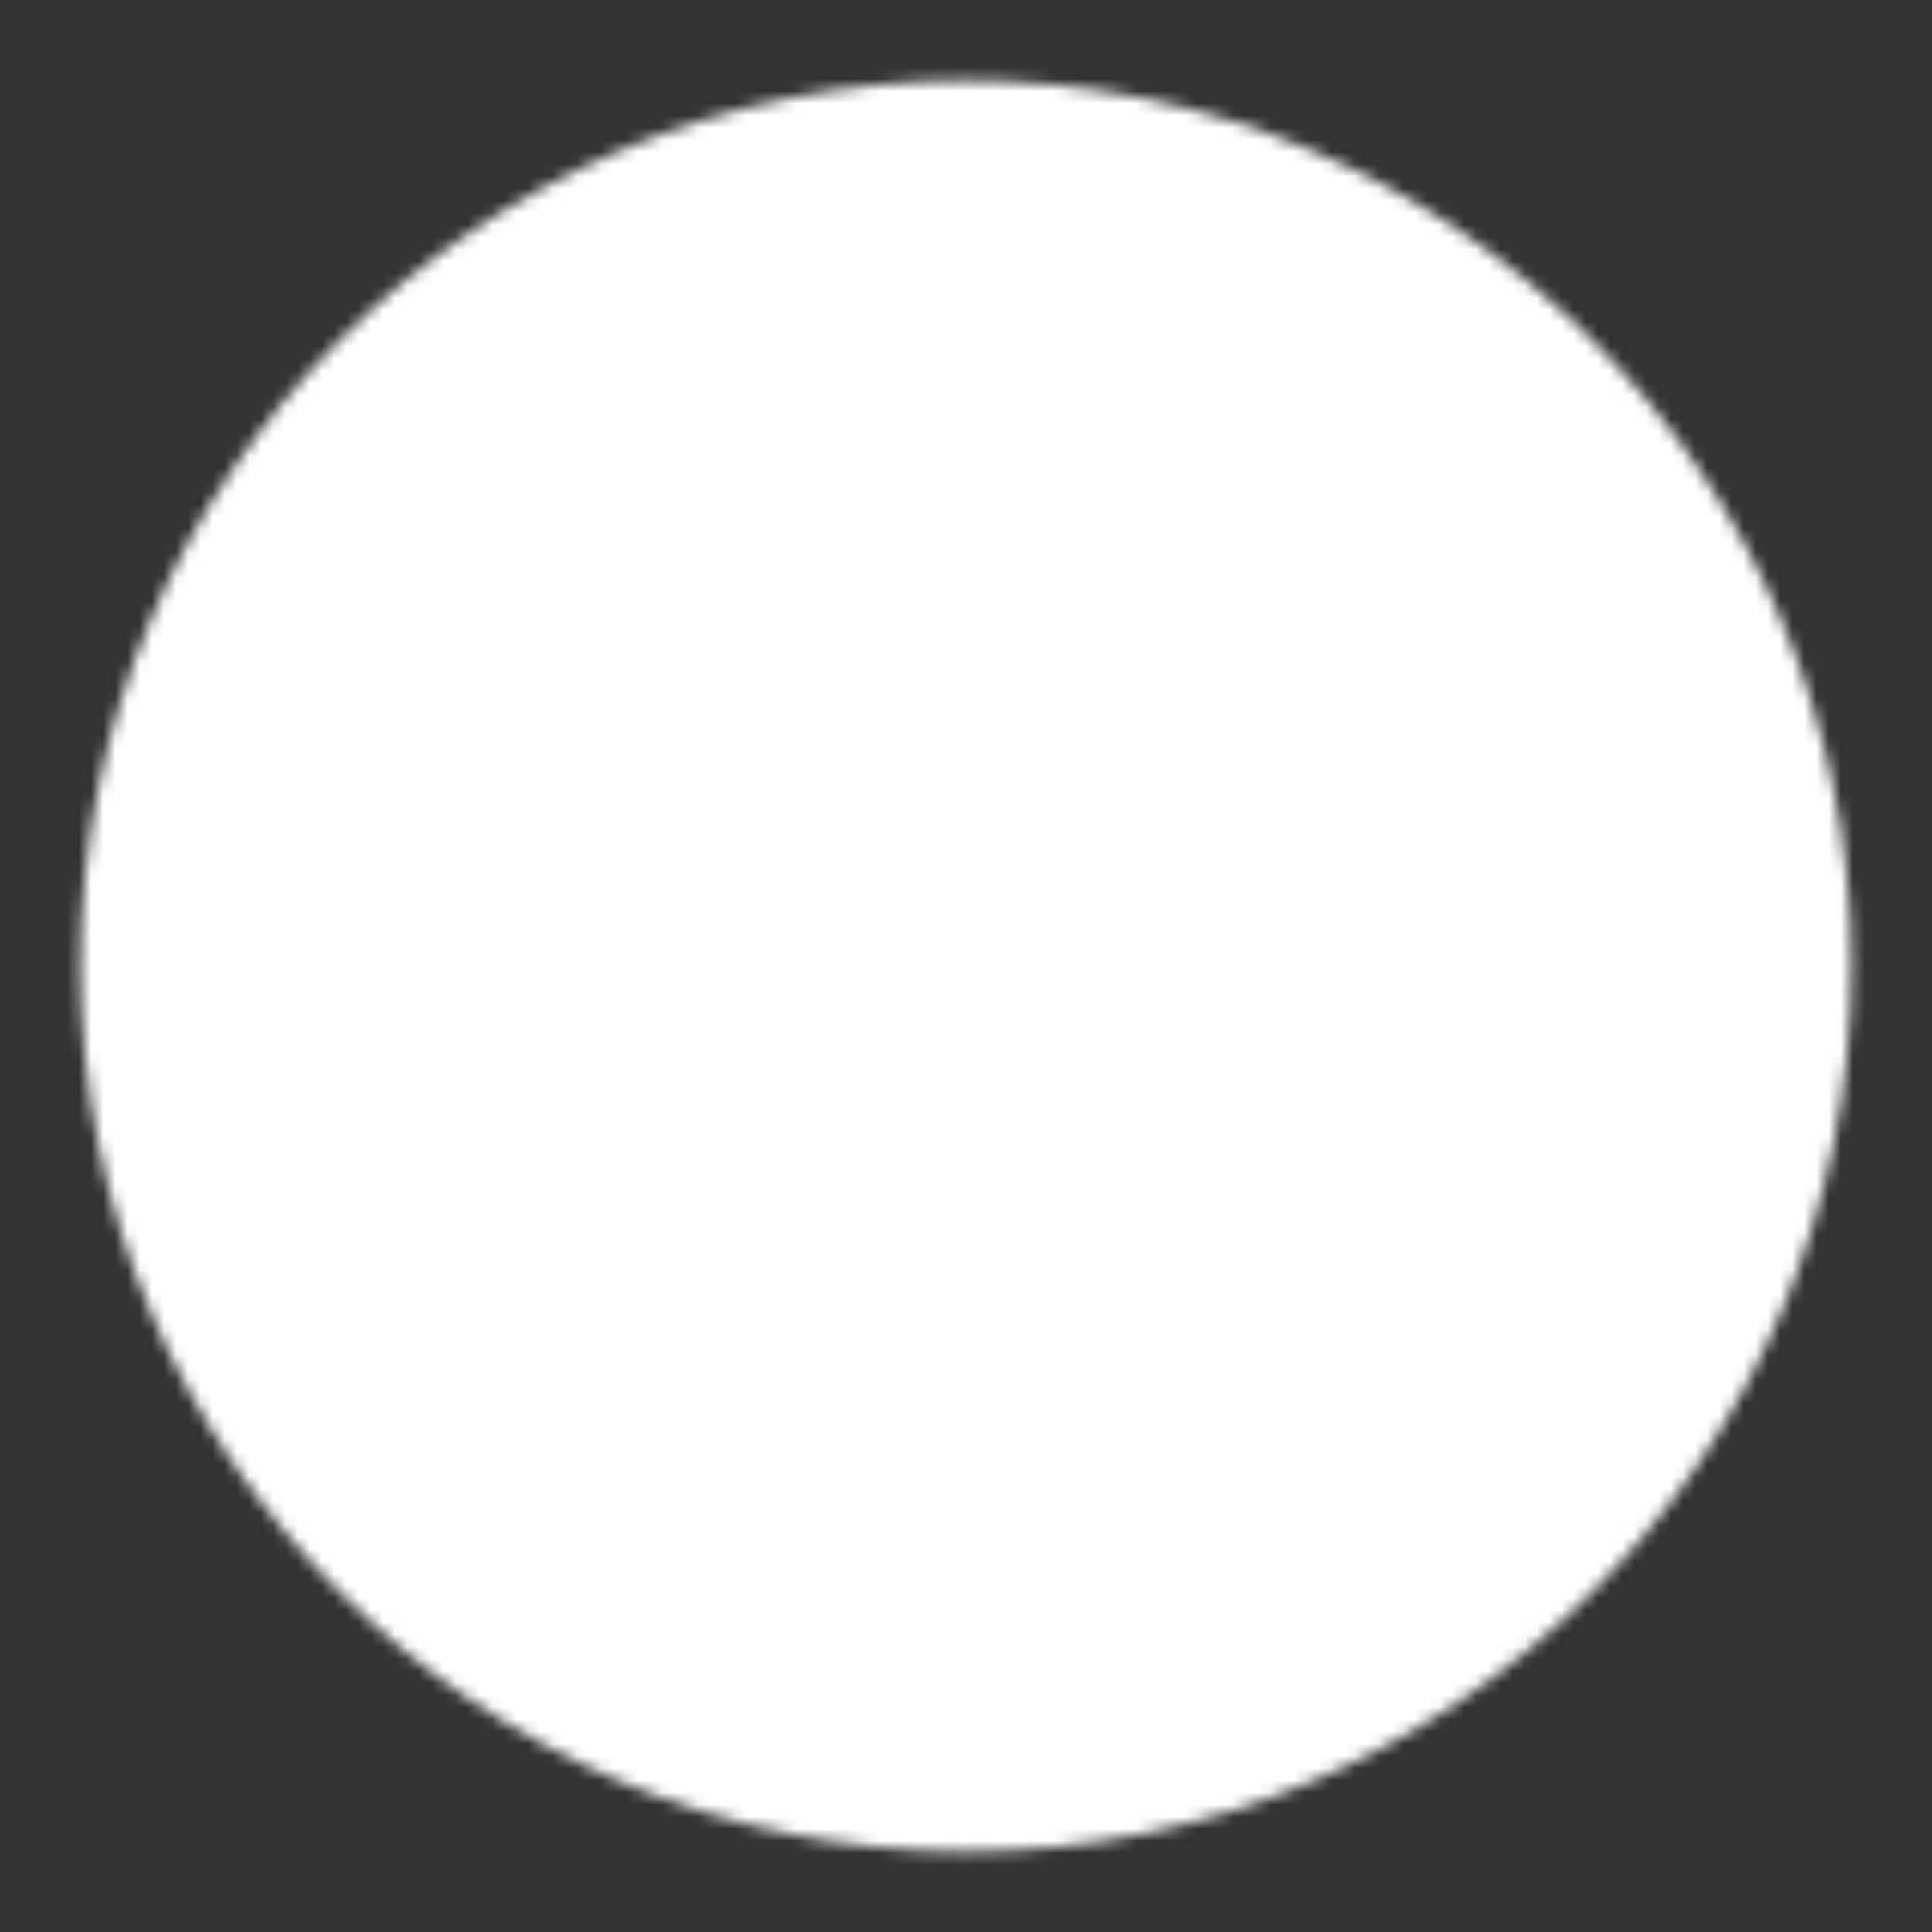<svg width="159" height="159" viewBox="0 0 159 159" fill="none" xmlns="http://www.w3.org/2000/svg">
<rect x="0" y="0" width="159" height="159" fill="#333333" stroke="none"/>
<mask id="mask0_662_2" style="mask-type:luminance" maskUnits="userSpaceOnUse" x="6" y="6" width="147" height="147">
<path d="M79.5 145.75C116.09 145.75 145.75 116.09 145.75 79.5C145.75 42.91 116.09 13.25 79.5 13.25C42.91 13.25 13.25 42.91 13.25 79.5C13.25 116.09 42.91 145.75 79.5 145.75Z" fill="white" stroke="white" stroke-width="13.25" stroke-linejoin="round"/>
<path d="M89.438 109.312L59.625 79.5L89.438 49.688" stroke="black" stroke-width="13.25" stroke-linecap="round" stroke-linejoin="round"/>
</mask>
<g mask="url(#mask0_662_2)">
<path d="M0 0H159V159H0V0Z" fill="white"/>
</g>
</svg>
